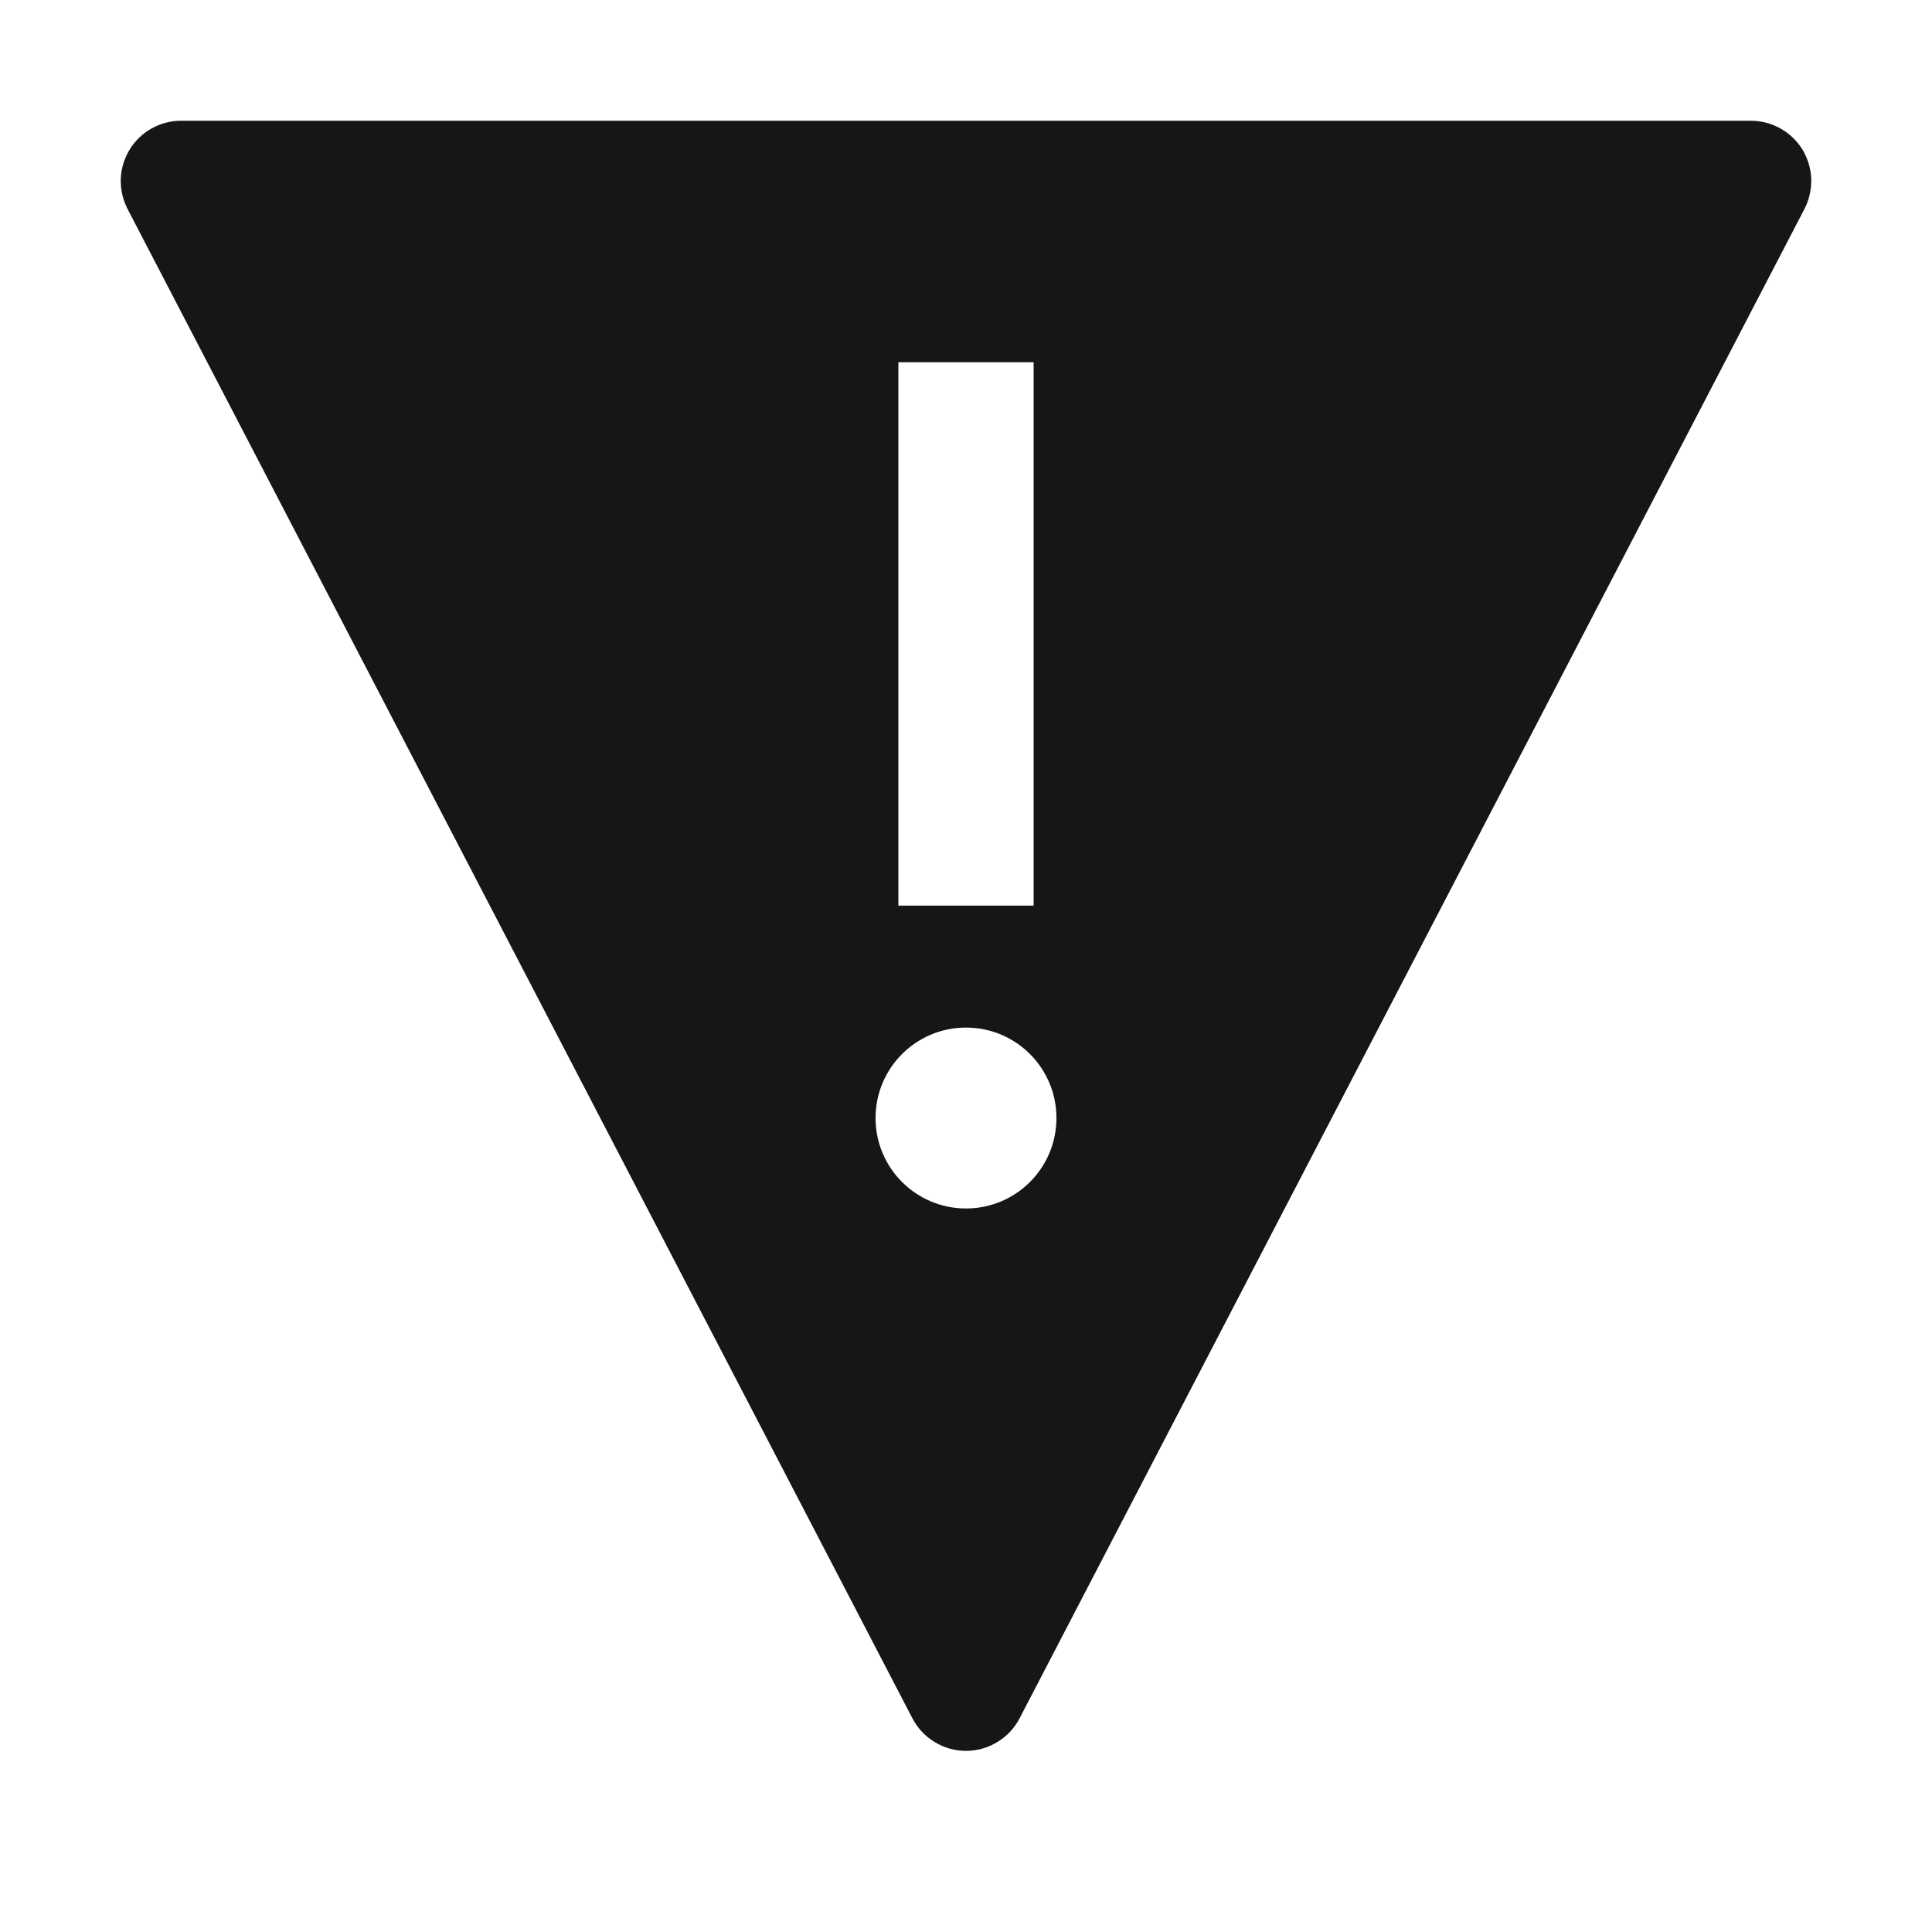 <svg width="16" height="16" viewBox="0 0 16 16" fill="none" xmlns="http://www.w3.org/2000/svg">
<path fill-rule="evenodd" clip-rule="evenodd" d="M14.928 1.24C14.972 1.314 14.997 1.398 15 1.483C15.002 1.569 14.983 1.654 14.944 1.73L8.444 14.23C8.401 14.312 8.338 14.38 8.259 14.427C8.181 14.475 8.091 14.5 8 14.5C7.908 14.5 7.819 14.475 7.741 14.427C7.662 14.38 7.599 14.312 7.556 14.23L1.056 1.73C1.017 1.654 0.998 1.569 1 1.483C1.003 1.398 1.028 1.314 1.073 1.24C1.117 1.167 1.18 1.106 1.255 1.064C1.33 1.022 1.414 1 1.5 1H14.5C14.586 1 14.67 1.022 14.745 1.064C14.82 1.106 14.883 1.167 14.928 1.24ZM7.44 3V7.5H8.56V3H7.44ZM8 10.008C8.414 10.008 8.749 9.673 8.749 9.259C8.749 8.845 8.414 8.51 8 8.51C7.586 8.51 7.251 8.845 7.251 9.259C7.251 9.673 7.586 10.008 8 10.008Z" fill="#161616"/>
</svg>
